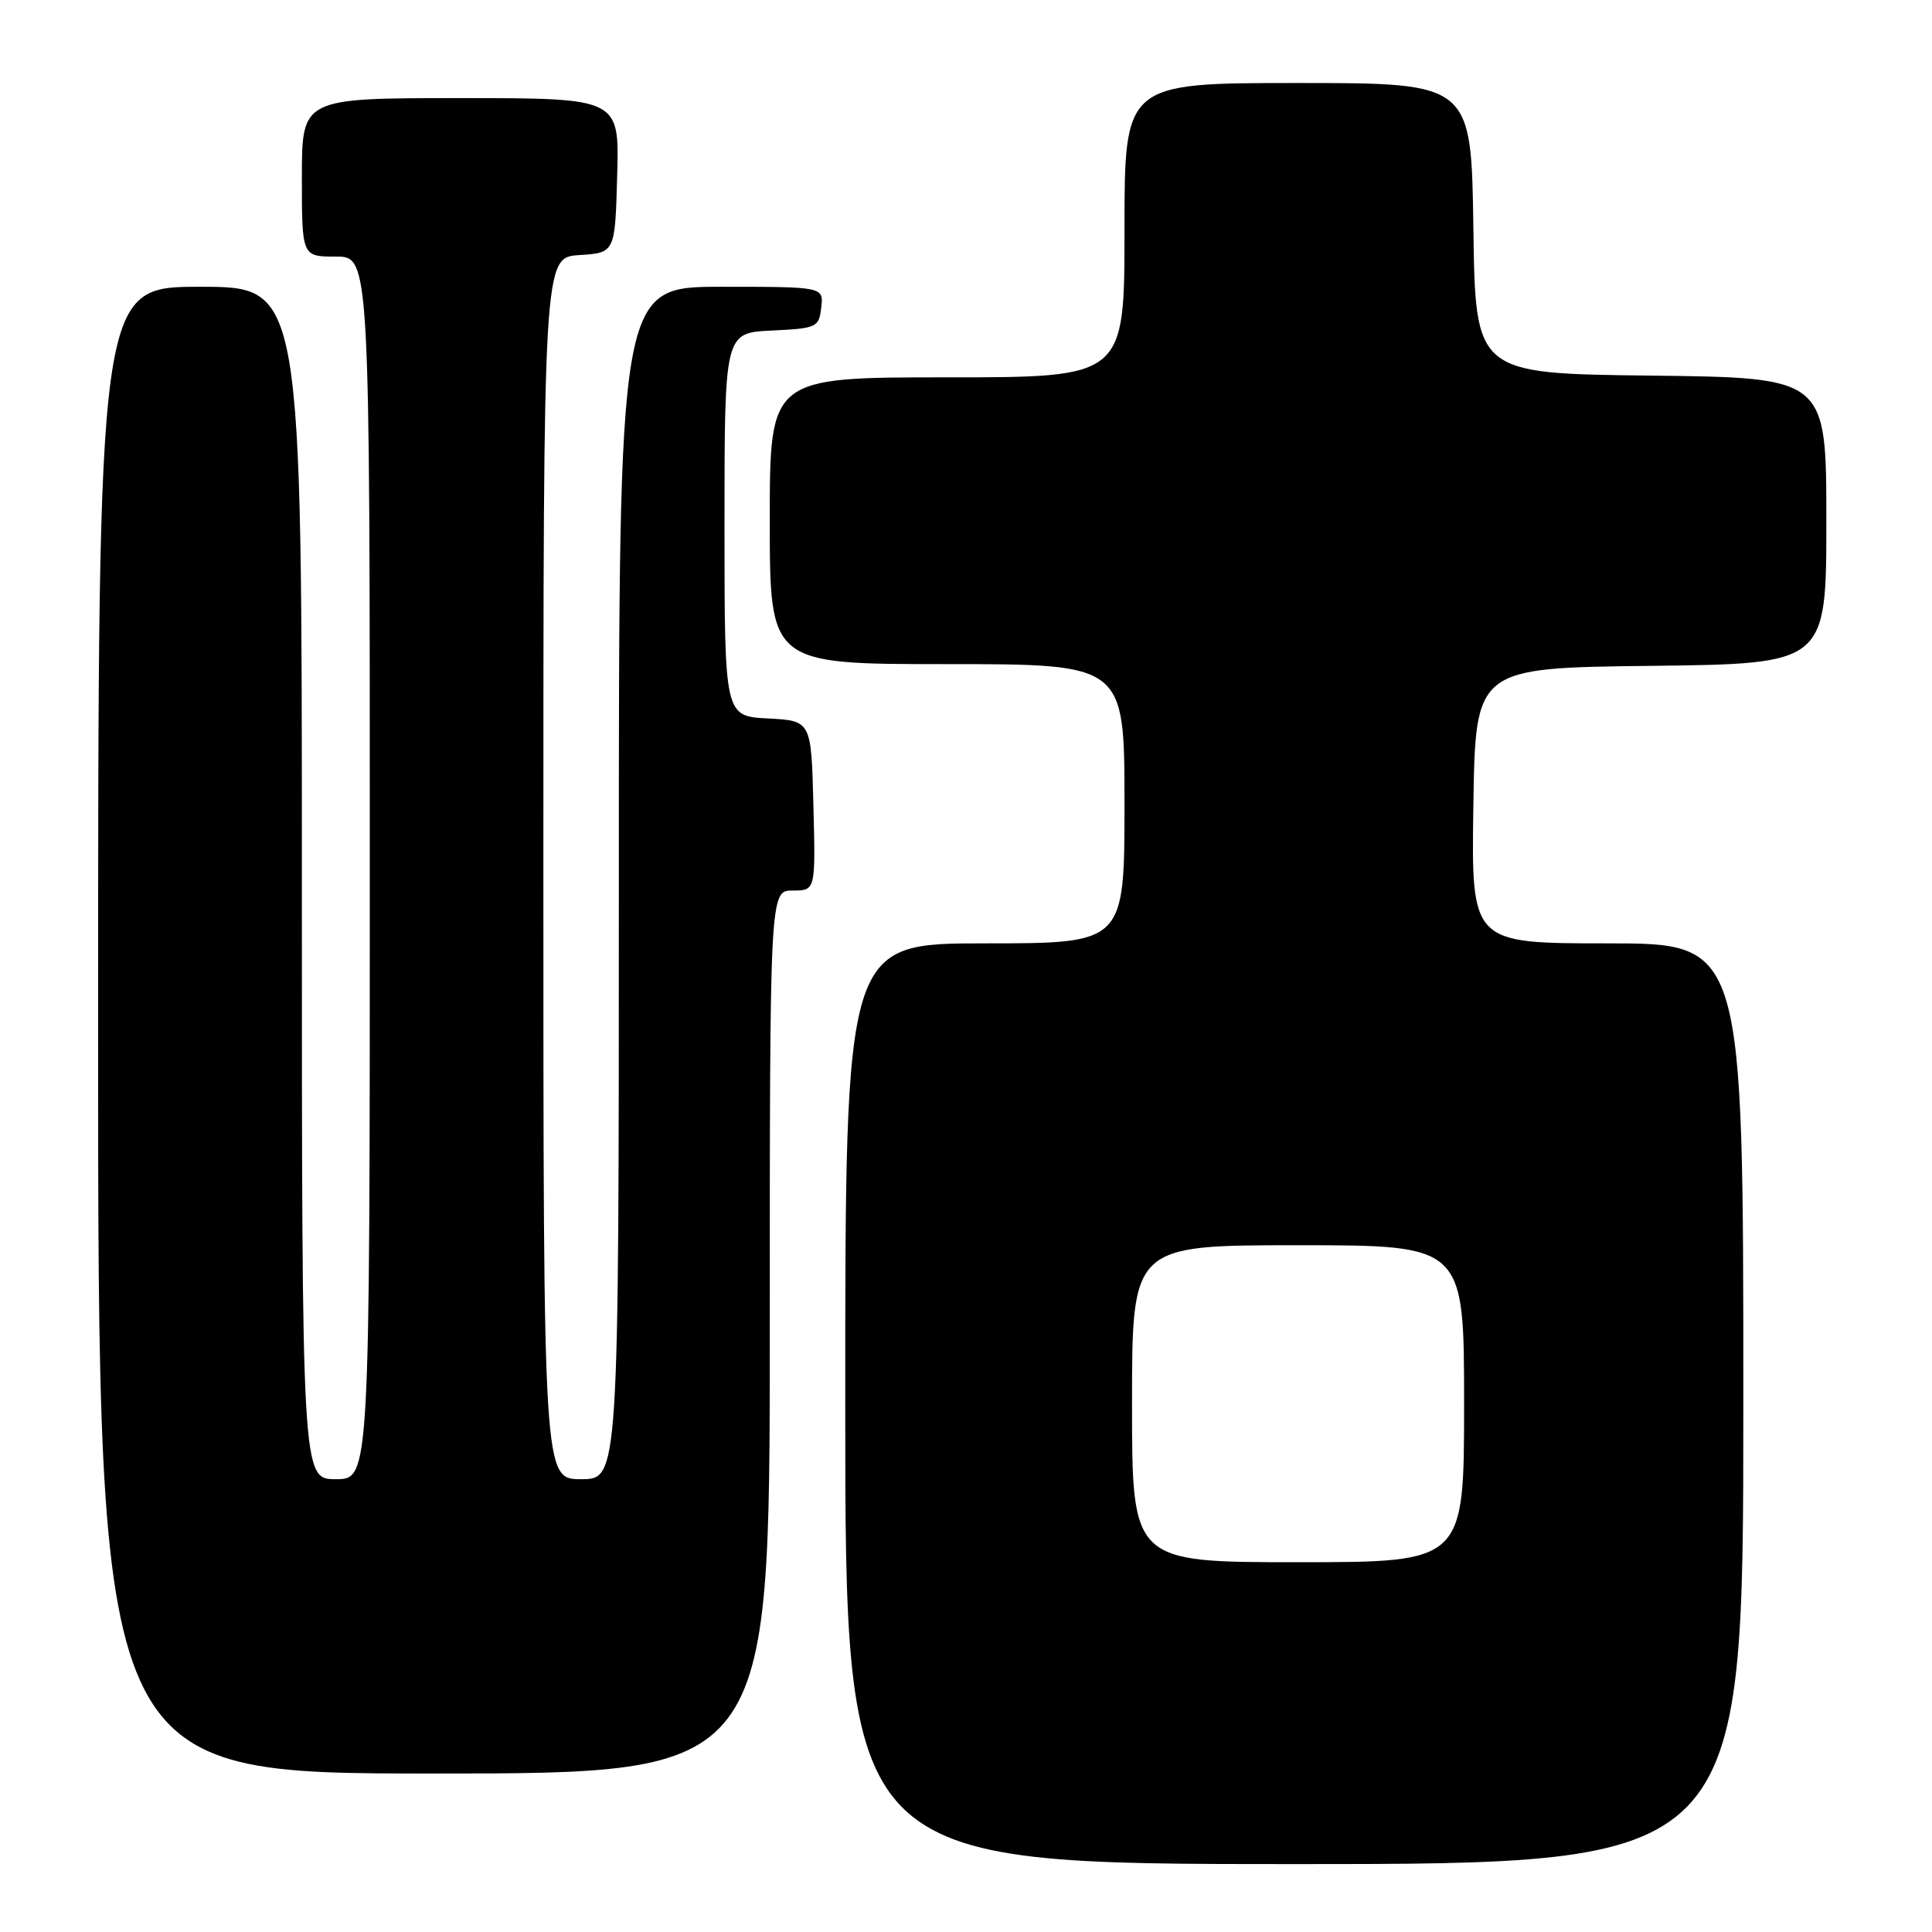 <?xml version="1.0" encoding="UTF-8" standalone="no"?>
<!DOCTYPE svg PUBLIC "-//W3C//DTD SVG 1.1//EN" "http://www.w3.org/Graphics/SVG/1.1/DTD/svg11.dtd" >
<svg xmlns="http://www.w3.org/2000/svg" xmlns:xlink="http://www.w3.org/1999/xlink" version="1.1" viewBox="0 0 256 256">
 <g >
 <path fill="currentColor"
d=" M 231.00 186.00 C 231.00 125.00 231.00 125.00 212.98 125.00 C 194.95 125.00 194.95 125.00 195.23 106.75 C 195.50 88.50 195.50 88.50 218.75 88.23 C 242.00 87.96 242.00 87.96 242.00 69.00 C 242.00 50.04 242.00 50.04 218.75 49.77 C 195.50 49.50 195.50 49.50 195.23 30.25 C 194.96 11.00 194.96 11.00 171.98 11.00 C 149.00 11.00 149.00 11.00 149.00 30.50 C 149.00 50.00 149.00 50.00 125.50 50.00 C 102.00 50.00 102.00 50.00 102.00 69.00 C 102.00 88.00 102.00 88.00 125.50 88.00 C 149.00 88.00 149.00 88.00 149.00 106.50 C 149.00 125.00 149.00 125.00 130.50 125.00 C 112.00 125.00 112.00 125.00 112.00 186.00 C 112.00 247.00 112.00 247.00 171.50 247.00 C 231.00 247.00 231.00 247.00 231.00 186.00 Z  M 102.00 176.50 C 102.00 118.00 102.00 118.00 105.03 118.00 C 108.07 118.00 108.07 118.00 107.78 106.75 C 107.50 95.50 107.50 95.50 101.75 95.20 C 96.00 94.90 96.00 94.90 96.00 69.50 C 96.00 44.10 96.00 44.10 102.25 43.80 C 108.24 43.51 108.51 43.39 108.82 40.75 C 109.13 38.00 109.13 38.00 95.57 38.00 C 82.00 38.00 82.00 38.00 82.00 117.00 C 82.00 196.00 82.00 196.00 77.00 196.00 C 72.00 196.00 72.00 196.00 72.00 115.05 C 72.00 34.11 72.00 34.11 76.75 33.80 C 81.50 33.50 81.50 33.50 81.78 23.25 C 82.07 13.00 82.07 13.00 61.03 13.00 C 40.00 13.00 40.00 13.00 40.00 23.50 C 40.00 34.00 40.00 34.00 44.50 34.00 C 49.00 34.00 49.00 34.00 49.00 115.00 C 49.00 196.00 49.00 196.00 44.50 196.00 C 40.00 196.00 40.00 196.00 40.00 117.00 C 40.00 38.00 40.00 38.00 26.50 38.00 C 13.00 38.00 13.00 38.00 13.00 136.50 C 13.00 235.00 13.00 235.00 57.50 235.00 C 102.00 235.00 102.00 235.00 102.00 176.50 Z  M 150.00 186.00 C 150.00 165.00 150.00 165.00 172.00 165.00 C 194.00 165.00 194.00 165.00 194.00 186.00 C 194.00 207.00 194.00 207.00 172.00 207.00 C 150.00 207.00 150.00 207.00 150.00 186.00 Z "/>
</g>
</svg>